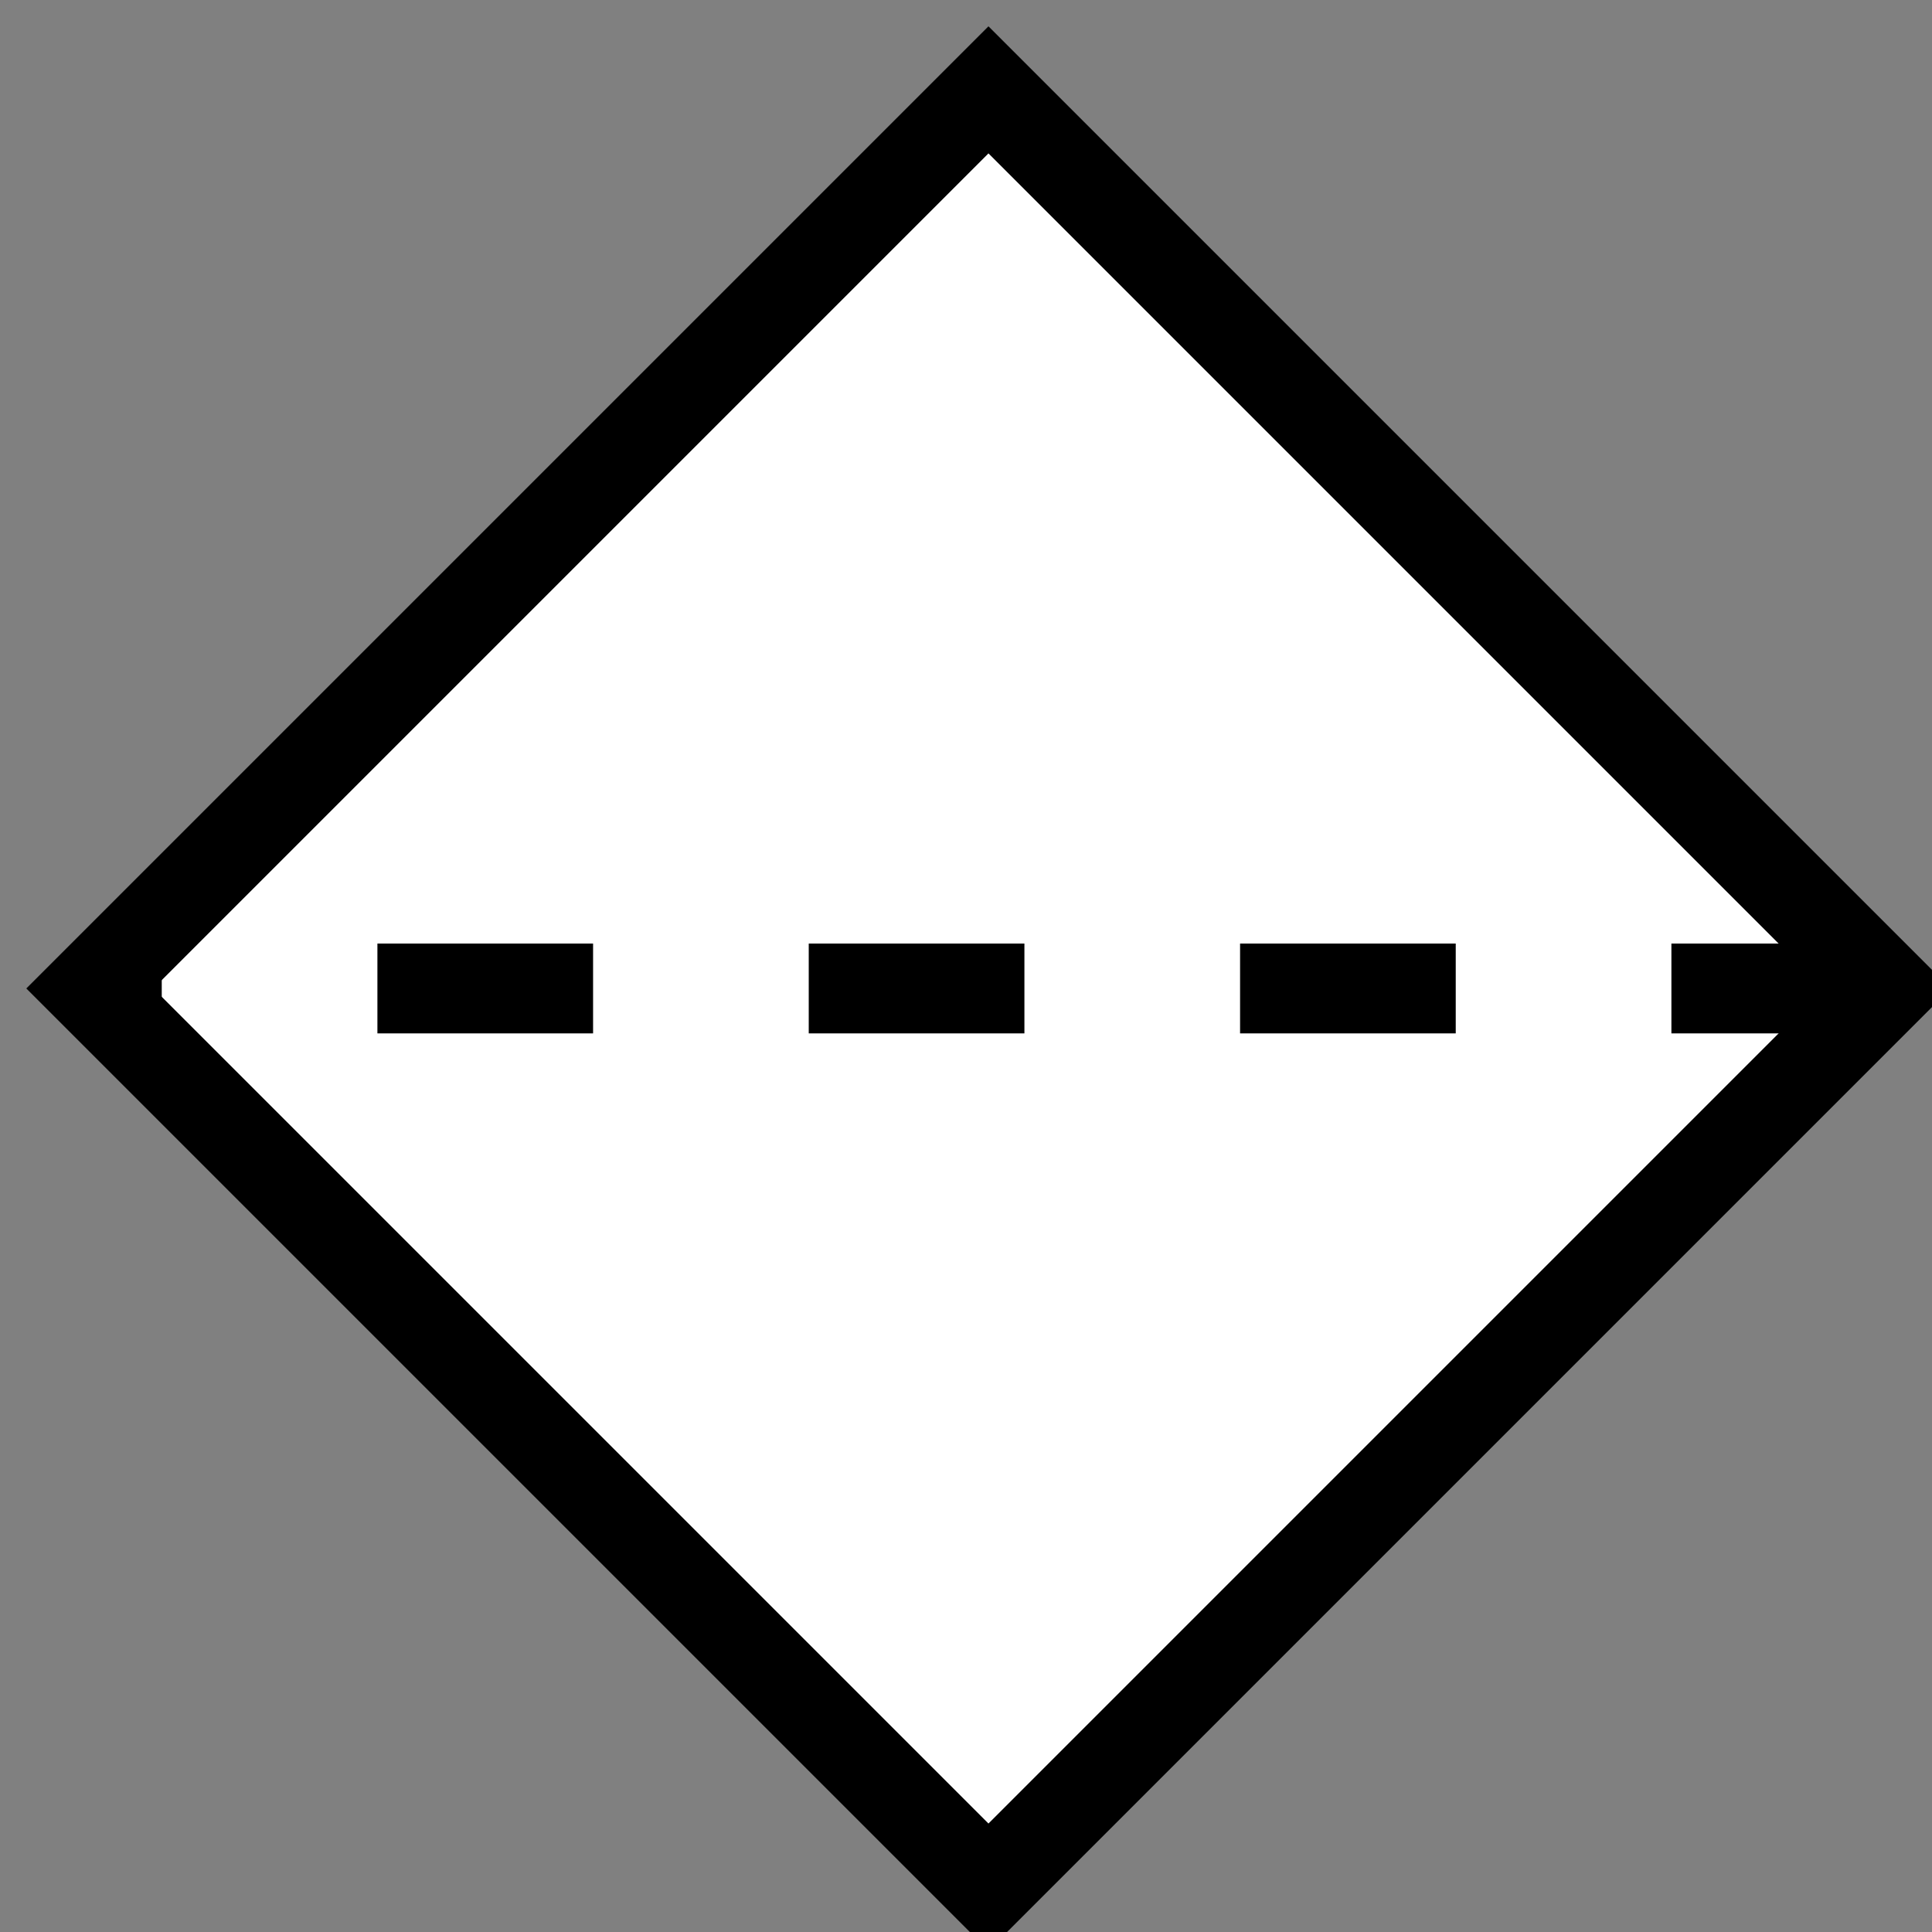 <?xml version="1.0" encoding="UTF-8" standalone="no"?>
<!DOCTYPE svg PUBLIC "-//W3C//DTD SVG 1.0//EN" "http://www.w3.org/TR/2001/PR-SVG-20010719/DTD/svg10.dtd">
<svg width="3cm" height="3cm" viewBox="-22 -22 43 43" xmlns="http://www.w3.org/2000/svg" xmlns:xlink="http://www.w3.org/1999/xlink">
  <rect x="-22" y="-22" width="43" height="43" fill="#808080" stroke="none"/>
  <g>
    <polygon style="fill: #ffffff" points="0,-20 20,0 0,20 -20,0 "/>
    <polygon style="fill: none; fill-opacity:0; stroke-width: 2; stroke: #000000" points="0,-20 20,0 0,20 -20,0 "/>
    <line style="fill: none; fill-opacity:0; stroke-width: 2; stroke-dasharray: 4.8; stroke: #000000" x1="20" y1="0" x2="-20" y2="0"/>
  </g>
</svg>
